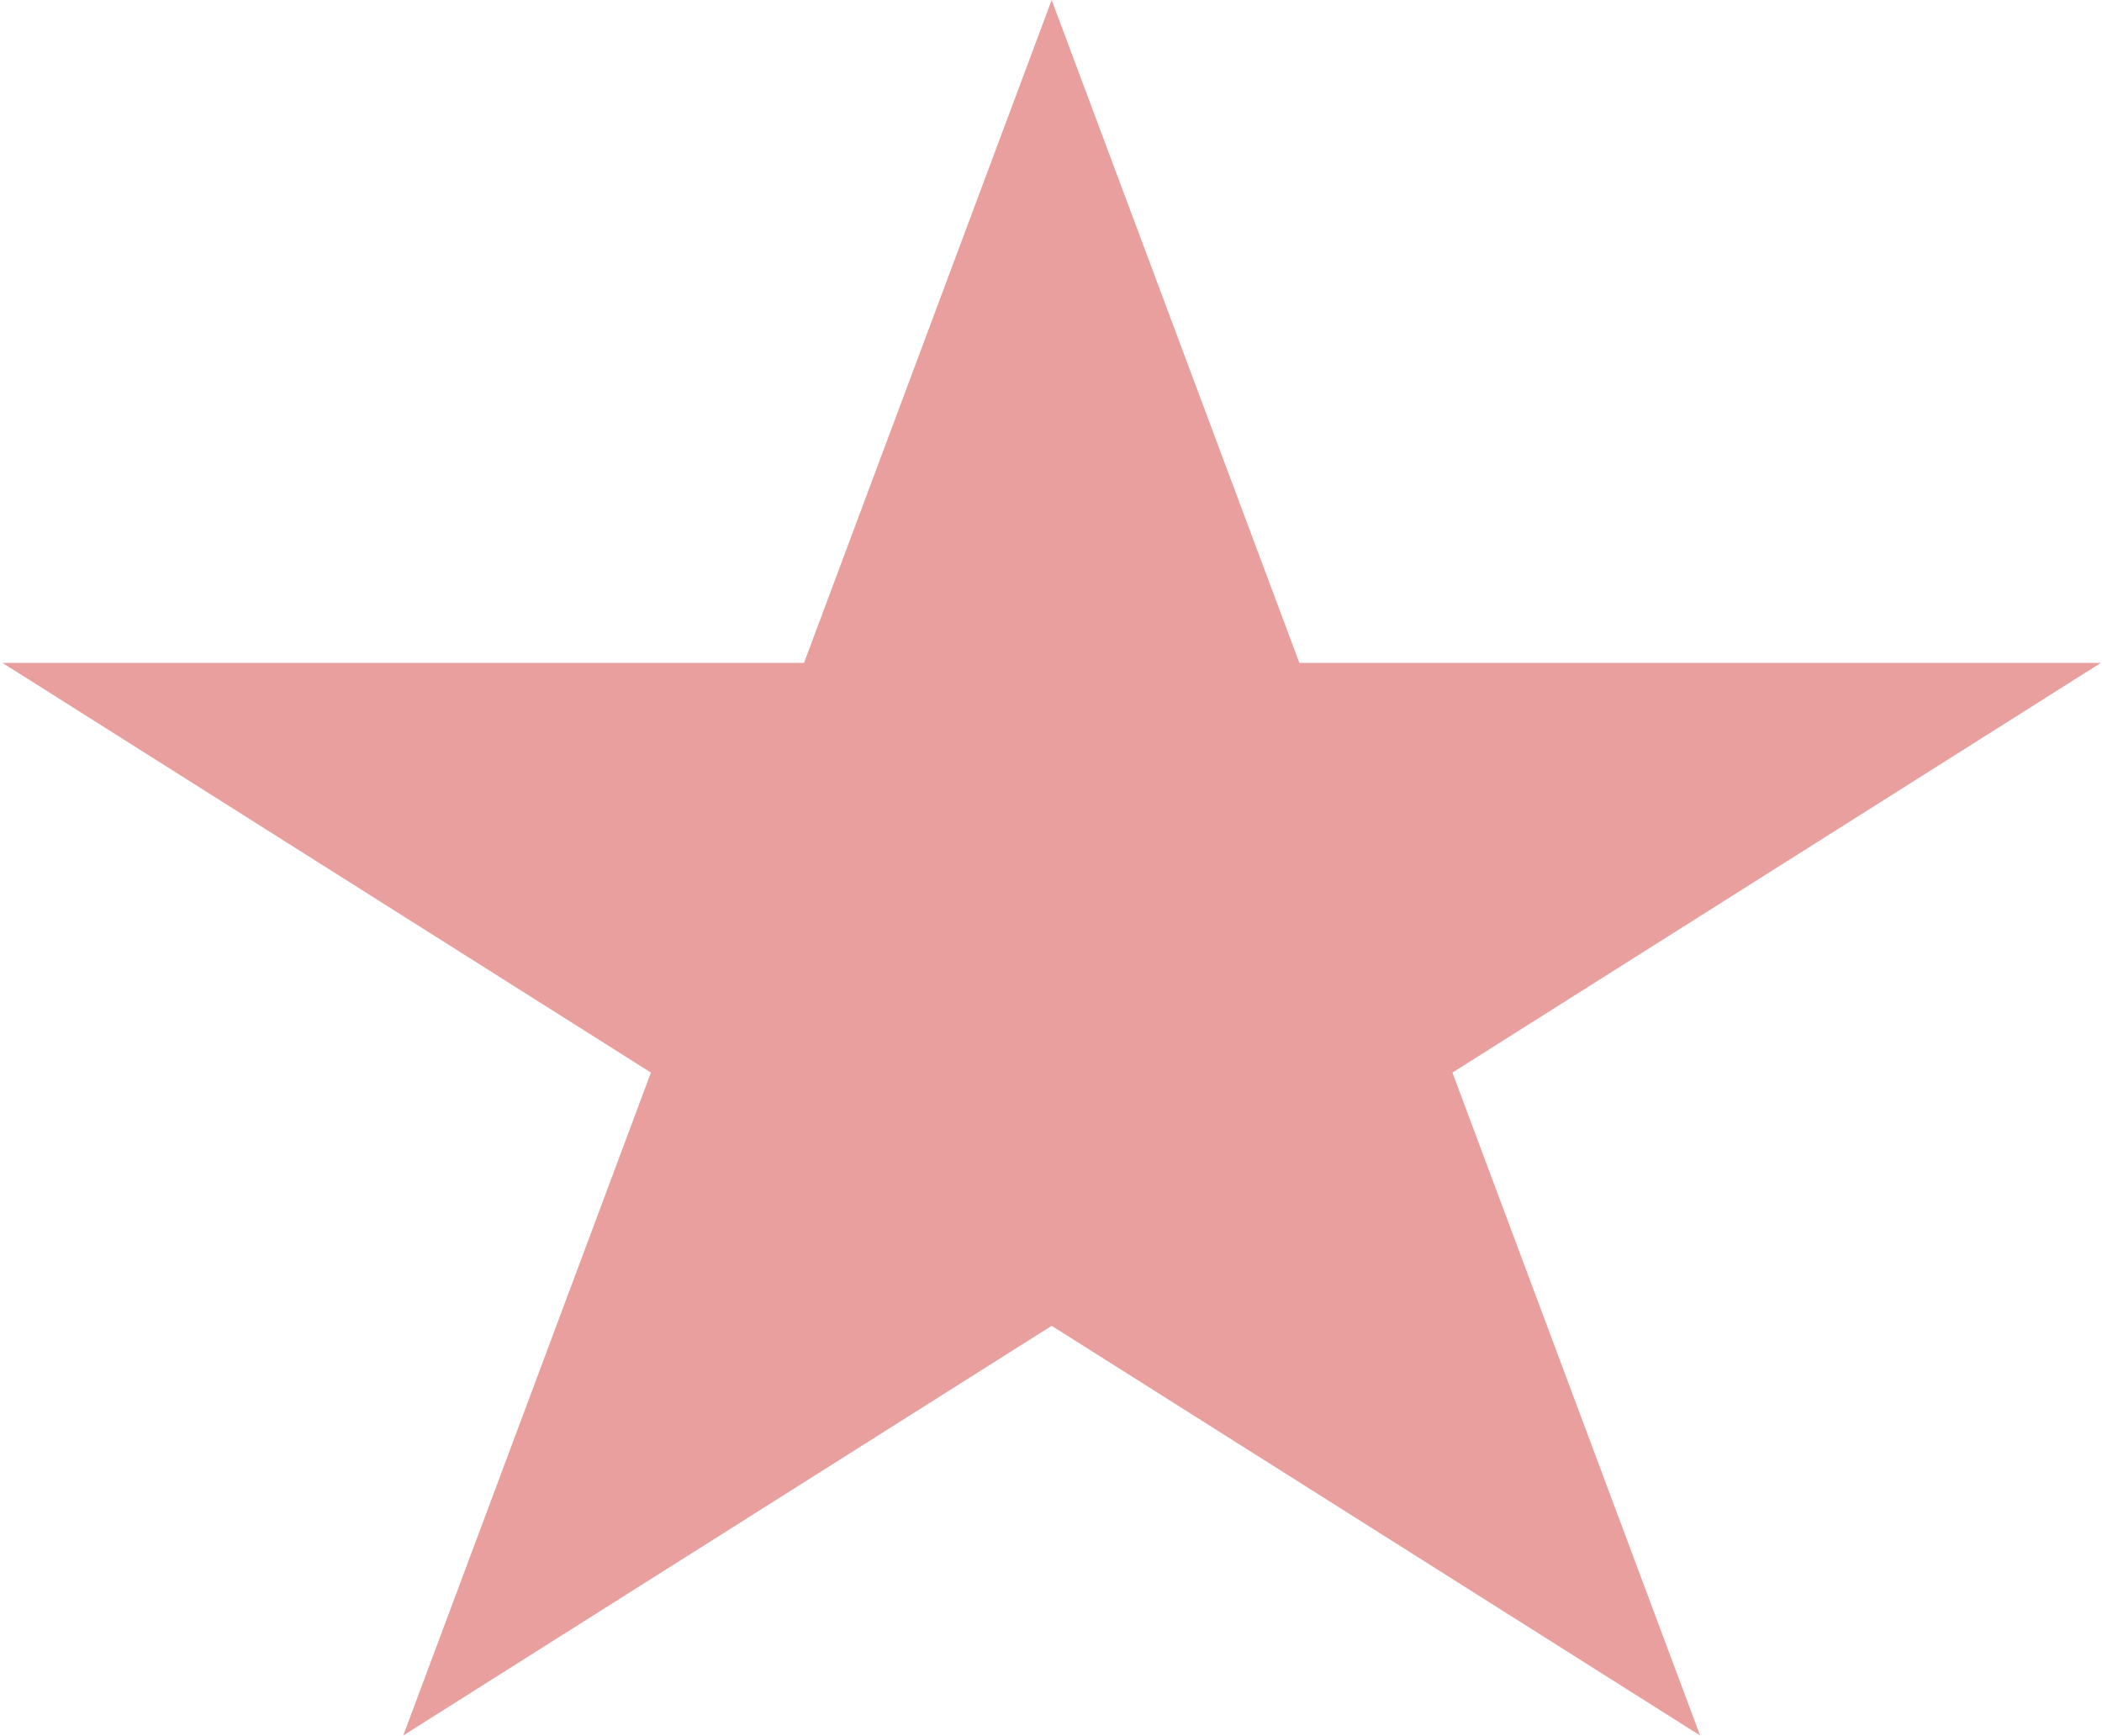 <svg width="558" height="461" viewBox="0 0 558 461" fill="none" xmlns="http://www.w3.org/2000/svg">
<path d="M279.181 0L344.93 176L557.698 176L385.565 284.774L451.314 460.773L279.181 352L107.047 460.773L172.796 284.774L0.663 176L213.432 176L279.181 0Z" fill="#DE6868" fill-opacity="0.63"/>
</svg>
